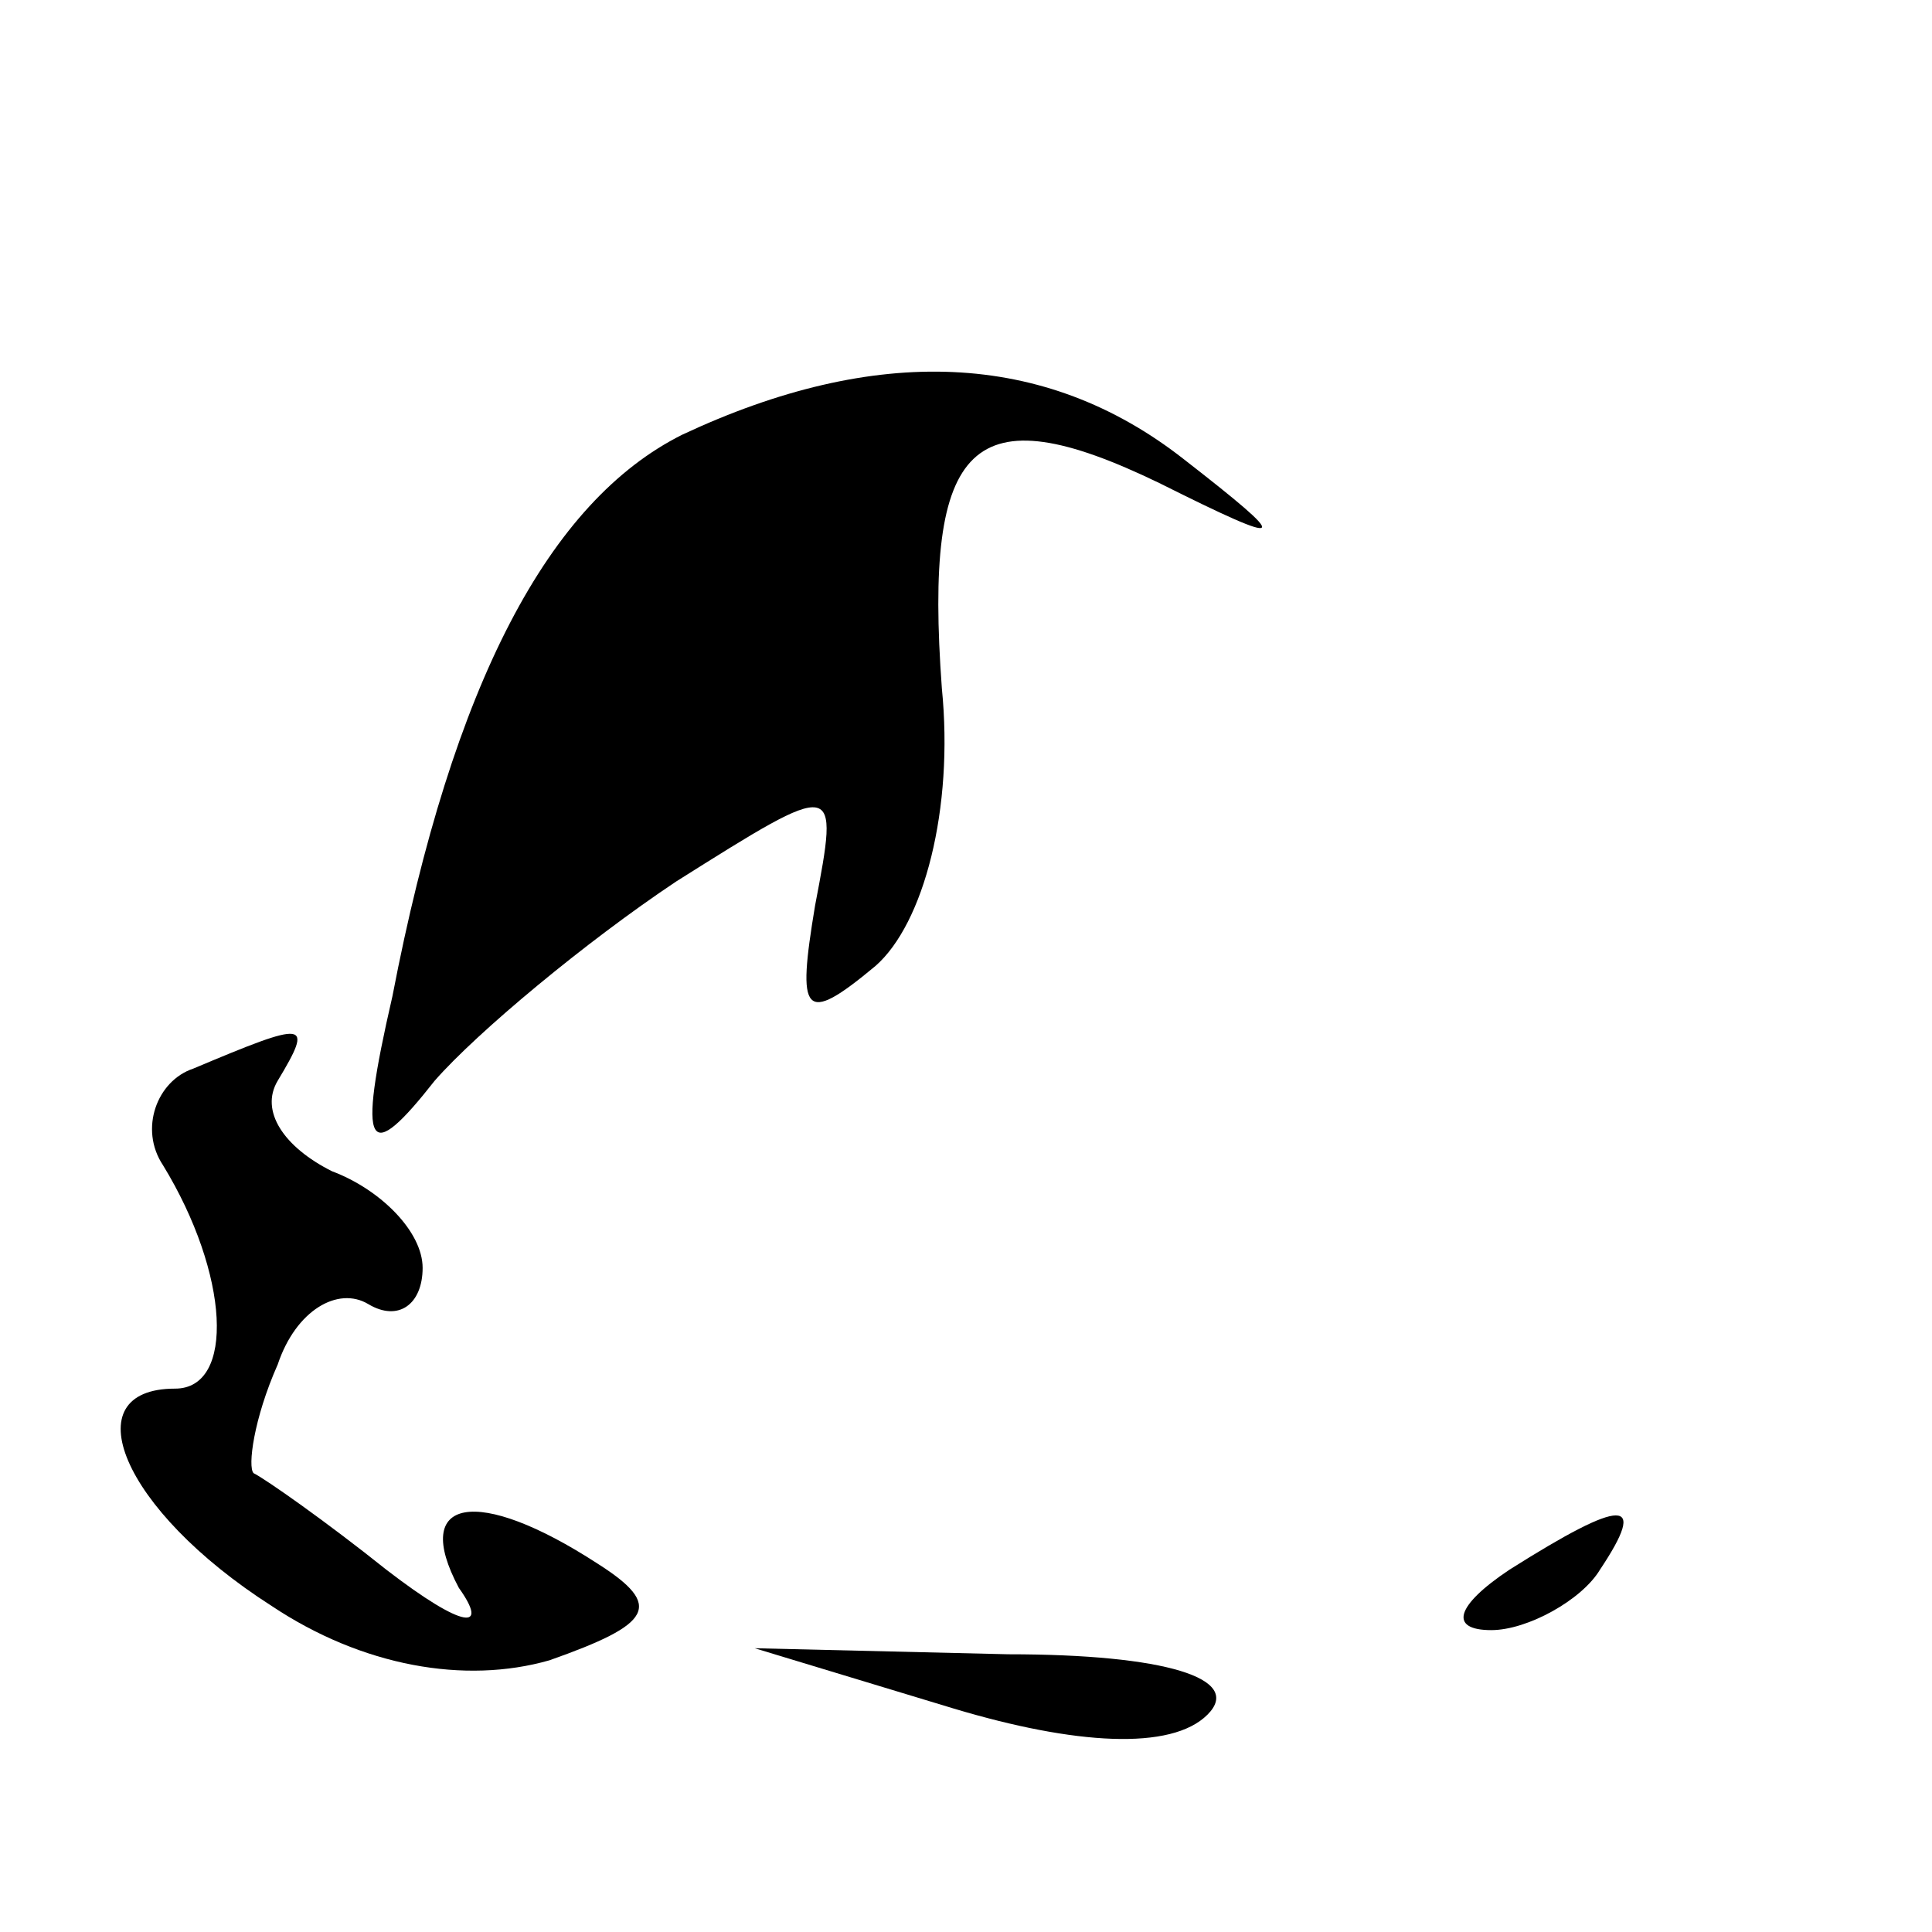 <?xml version="1.0" standalone="no"?>
<!DOCTYPE svg PUBLIC "-//W3C//DTD SVG 20010904//EN"
 "http://www.w3.org/TR/2001/REC-SVG-20010904/DTD/svg10.dtd">
<svg version="1.0" xmlns="http://www.w3.org/2000/svg"
 width="32pt" height="32pt" viewBox="0 0 32 32"
 preserveAspectRatio="xMidYMid meet">
<g transform="translate(0,32) scale(0.1,-0.1)"
fill="#000000" stroke="none">
<path fill="#000000" stroke="none" d="M113 248 c-22 -11 -38 -41 -48 -93 -6
-26 -4 -28 7 -14 7 8 25 23 40 33 27 17 27 17 23 -4 -3 -18 -2 -20 10 -10 8 7
13 26 11 46 -3 41 5 49 36 34 22 -11 22 -10 4 4 -23 18 -51 19 -83 4z"/>
<path fill="#000000" stroke="none" d="M32 143 c-6 -2 -9 -10 -5 -16 11 -18
12 -37 2 -37 -17 0 -9 -20 16 -36 15 -10 32 -13 46 -9 17 6 19 9 8 16 -20 13
-31 11 -23 -4 5 -7 1 -7 -12 3 -10 8 -20 15 -22 16 -1 1 0 9 4 18 3 9 10 13
15 10 5 -3 9 0 9 6 0 6 -7 13 -15 16 -8 4 -12 10 -9 15 6 10 5 10 -14 2z"/>
<path fill="#000000" stroke="none" d="M250 60 c-9 -6 -10 -10 -3 -10 6 0 15
5 18 10 8 12 4 12 -15 0z"/>
<path fill="#000000" stroke="none" d="M158 37 c20 -6 36 -7 42 -1 6 6 -7 10
-33 10 l-42 1 33 -10z"/>
</g>
</svg>
